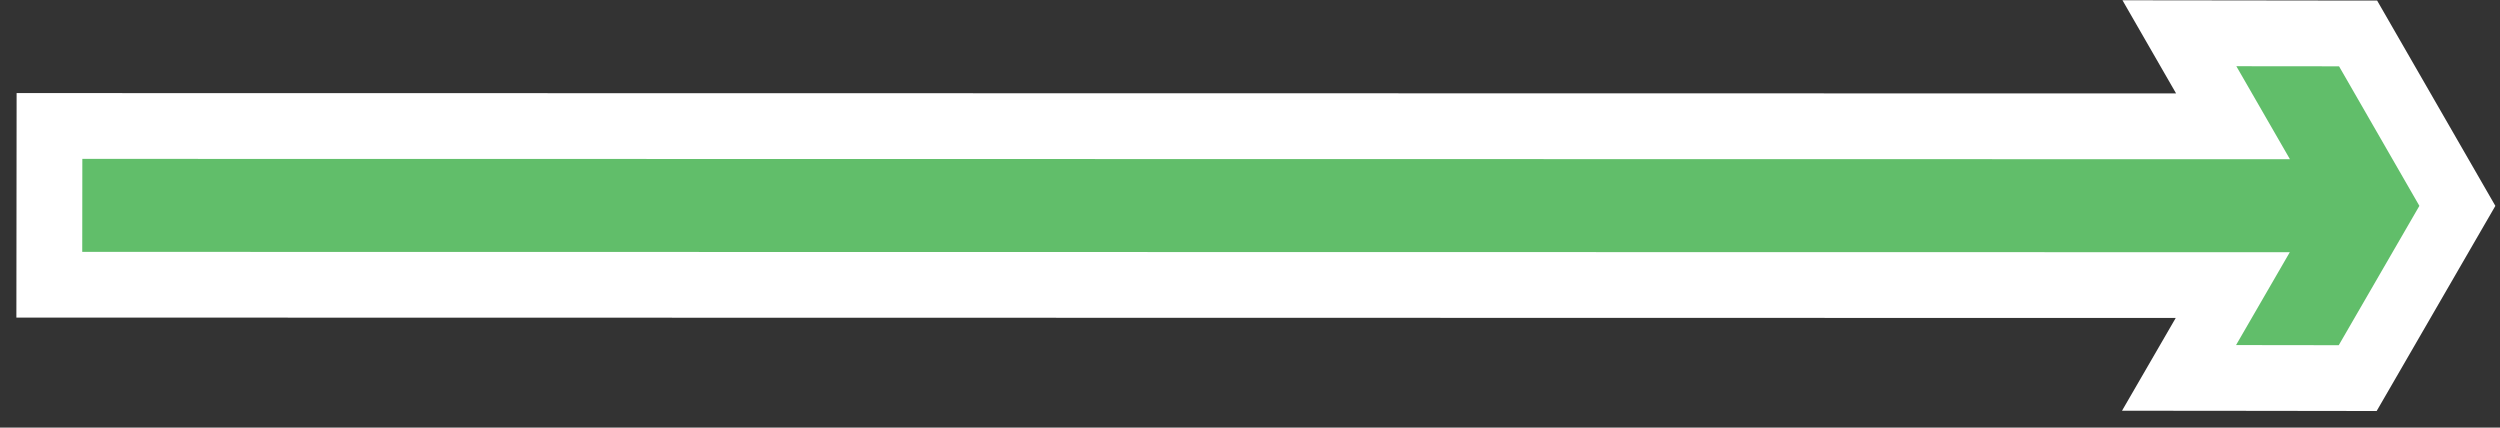 <svg xmlns="http://www.w3.org/2000/svg" width="76" height="13"><rect width="100%" height="100%" fill="#333333" stroke="none"/><path fill="#61be6a" d="M66.243 11.488l1.633-2.823L1.5 8.655l.005-4.825 66.38.01-1.63-2.83 5.431.006 3.02 5.243-3.031 5.235z"/><path fill="#fff" d="M67.987.012l3.122.004h1.155l.576 1.001 2.443 4.242.576 1-.579 1-2.451 4.236-.579 1-1.154-.002-3.122-.004-3.465-.003 1.633-2.82L2.5 9.655H.498L.5 7.654l.003-2.826.002-1.998h1.998l63.65.01-1.63-2.832zm1.627 4.828L2.503 4.83 2.5 7.657l67.11.01-1.634 2.823 3.122.004 2.451-4.236-2.442-4.242-3.122-.003z"/></svg>